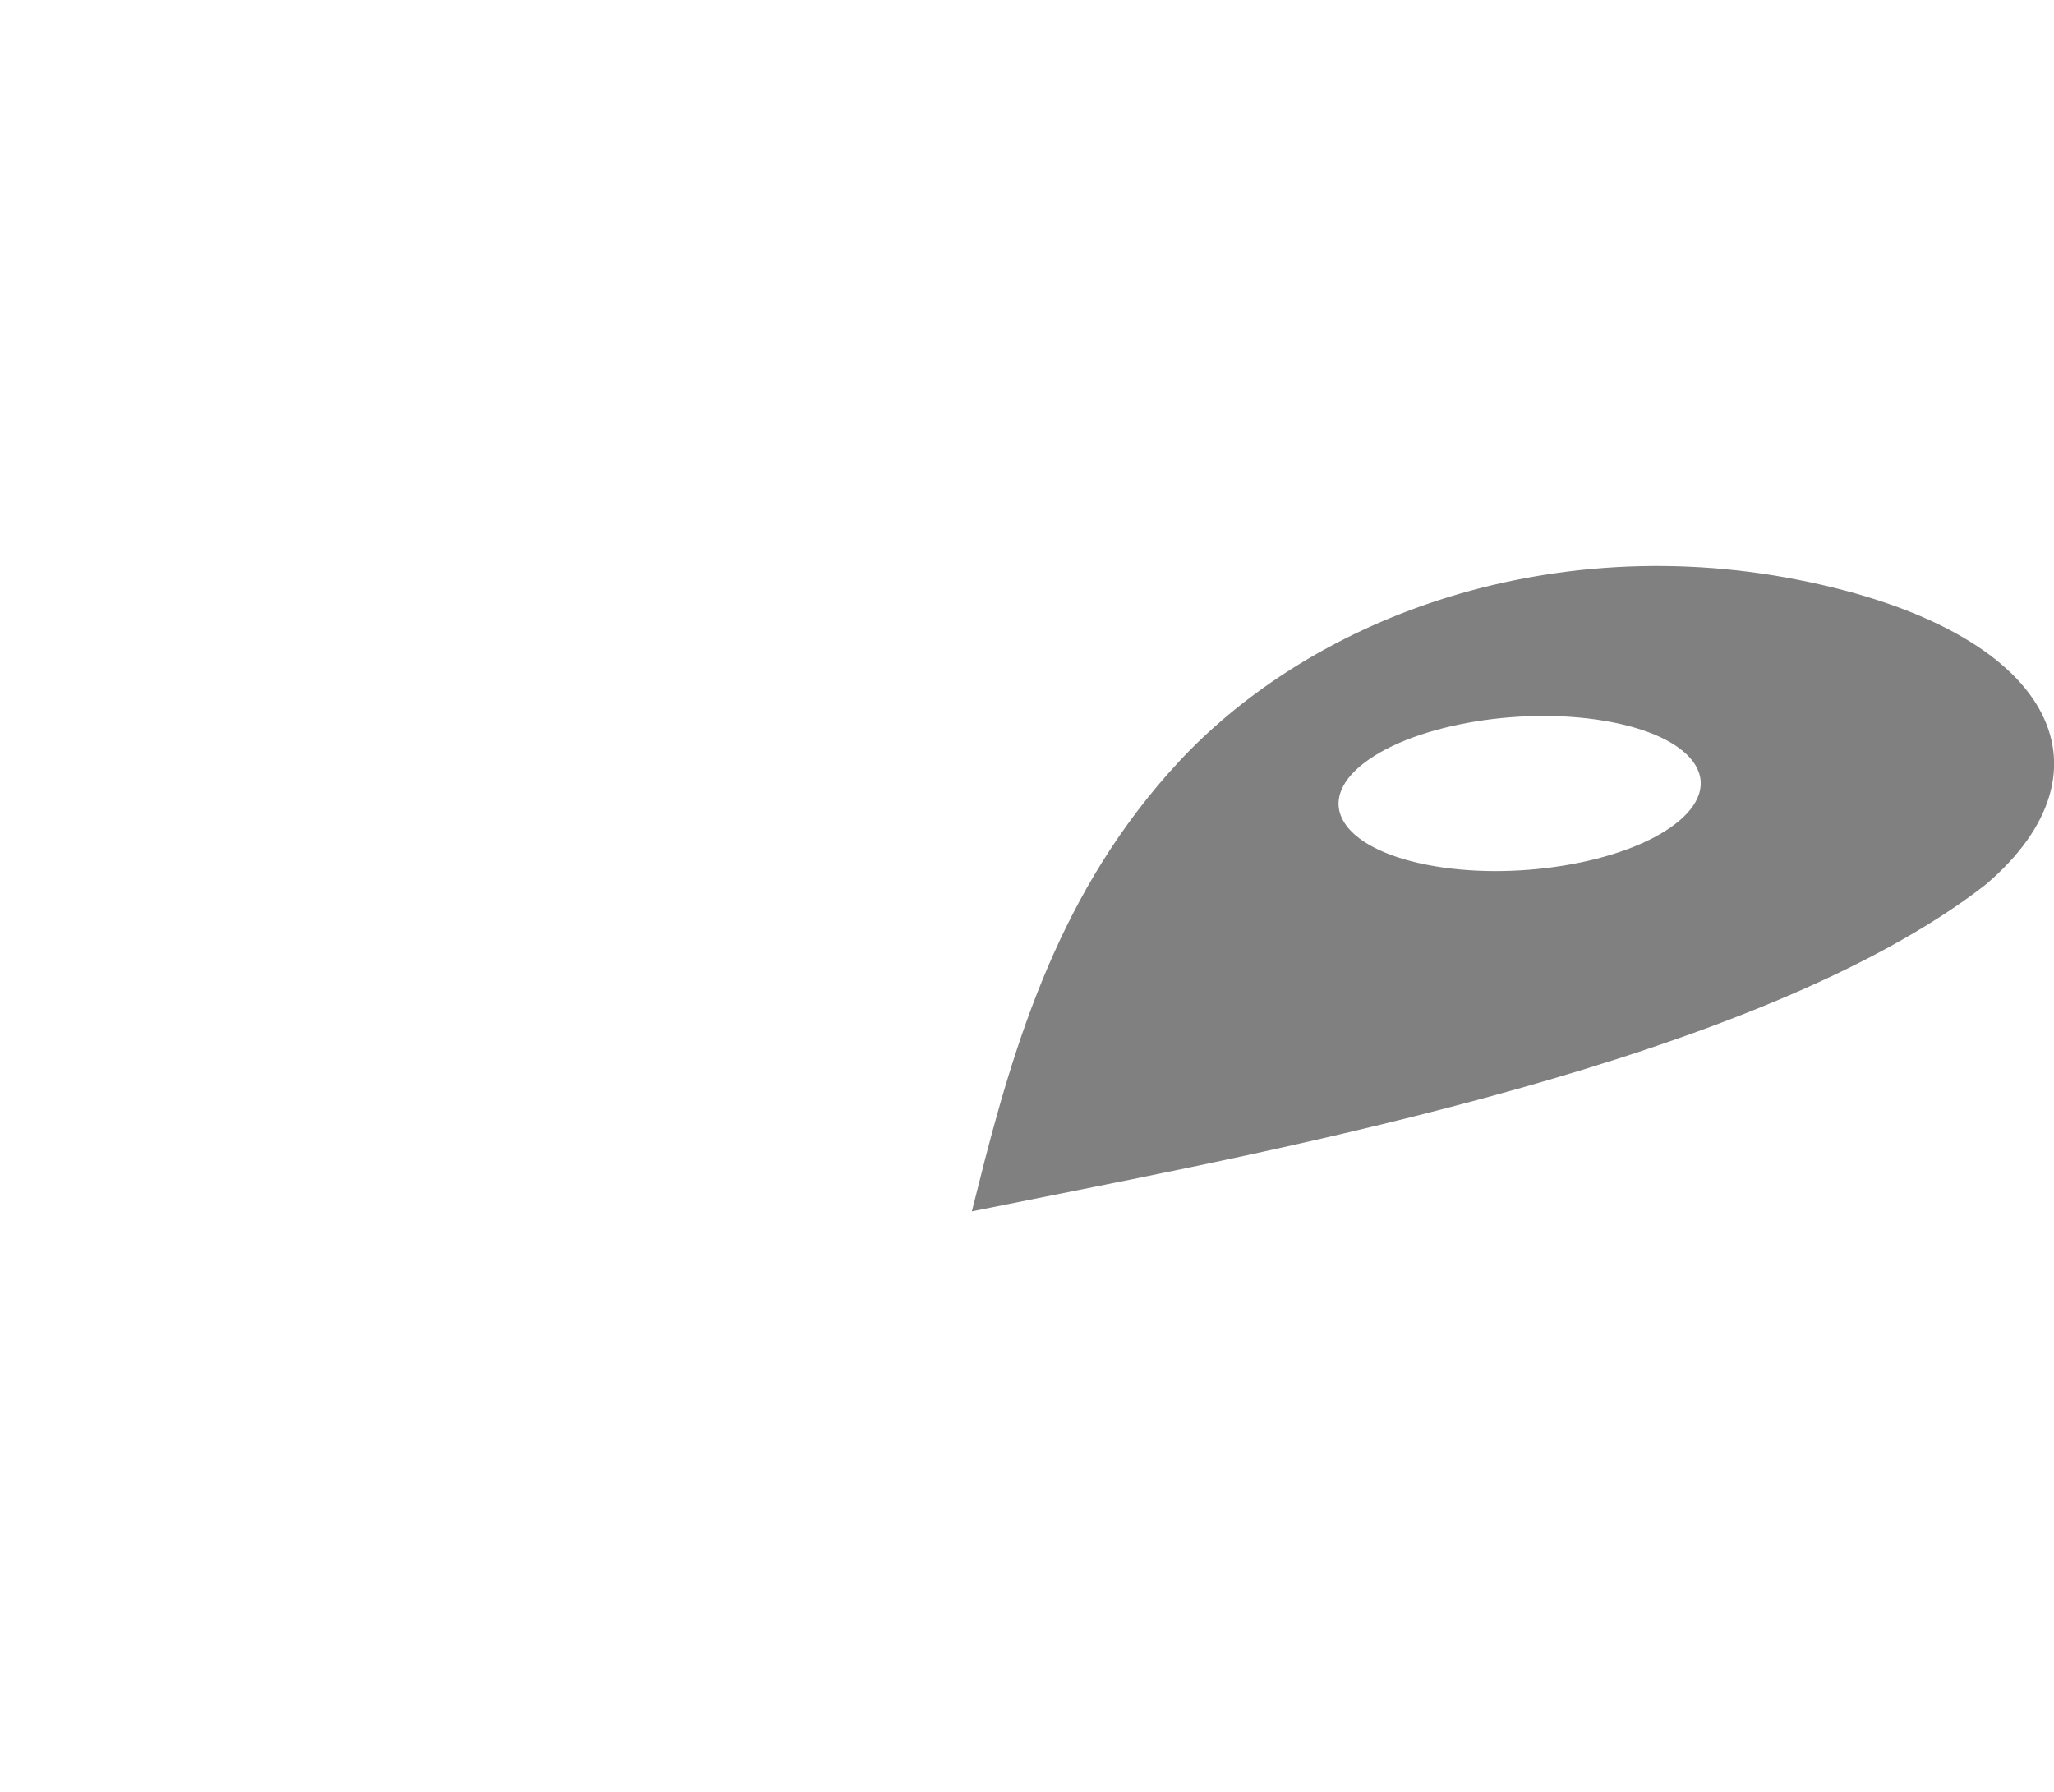 <?xml version="1.0" encoding="UTF-8" standalone="no"?>
<svg xmlns:dc="http://purl.org/dc/elements/1.1/" xmlns:cc="http://creativecommons.org/ns#" xmlns:rdf="http://www.w3.org/1999/02/22-rdf-syntax-ns#" xmlns:svg="http://www.w3.org/2000/svg" xmlns="http://www.w3.org/2000/svg" xmlns:sodipodi="http://sodipodi.sourceforge.net/DTD/sodipodi-0.dtd" xmlns:inkscape="http://www.inkscape.org/namespaces/inkscape" inkscape:export-ydpi="90" inkscape:export-xdpi="90" inkscape:export-filename="/Users/pkorduan/owncloud7/GDI-Service/Projekte/LK-VG/2019-12-03_kvmobile_für_Breibandausbau/4. Umsetzung/draggableMarker.png" inkscape:version="1.0beta1 (32d4812, 2019-09-19)" height="33.348" width="38.22" sodipodi:docname="draggableIconShadow.svg" id="svg847" y="0px" x="0px" version="1.1" viewBox="0 0 38.22 33.348">
  <style id="style855"/>
  <defs id="defs851"/>
  <sodipodi:namedview inkscape:current-layer="svg847" inkscape:window-maximized="0" inkscape:window-y="23" inkscape:window-x="57" inkscape:cy="34.54496" inkscape:cx="13.344572" inkscape:zoom="11.008352" showgrid="false" id="namedview849" inkscape:window-height="1209" inkscape:window-width="1860" inkscape:pageshadow="2" inkscape:pageopacity="0" guidetolerance="10" gridtolerance="10" objecttolerance="10" borderopacity="1" inkscape:document-rotation="0" bordercolor="#666666" pagecolor="#ffffff"/>
  <title id="title835">Marker</title>
  <desc id="desc837">Created with Sketch.</desc>
  <g stroke="none" stroke-width="1" fill="none" fill-rule="evenodd" id="g889" transform="matrix(1.155,0.228,-0.692,0.53,20.637,7.257)" style="opacity:1;fill:#808080;fill-opacity:1;stroke:#808080;stroke-opacity:1;stop-opacity:1">
    <path d="M 12.105,22.763 C 10.12,18.46 8.21,14.053 7.606,9.928 6.993,5.748 8.134,2 12,2 15.866,2 18.818,5.312 19,8.993 19.036,14.89 14.549,19.893 12.105,22.763 Z M 12.007,12 c 1.659,0 3.003,-1.343 3.003,-3 0,-1.657 -1.345,-3 -3.003,-3 -1.659,0 -3.003,1.343 -3.003,3 0,1.657 1.345,3 3.003,3 z" fill="#000000" fill-rule="nonzero" id="path887" inkscape:connector-curvature="0" style="fill:#808080;fill-opacity:1;stroke:#808080;stroke-opacity:1" sodipodi:nodetypes="cssccsssss"/>
  </g>
</svg>